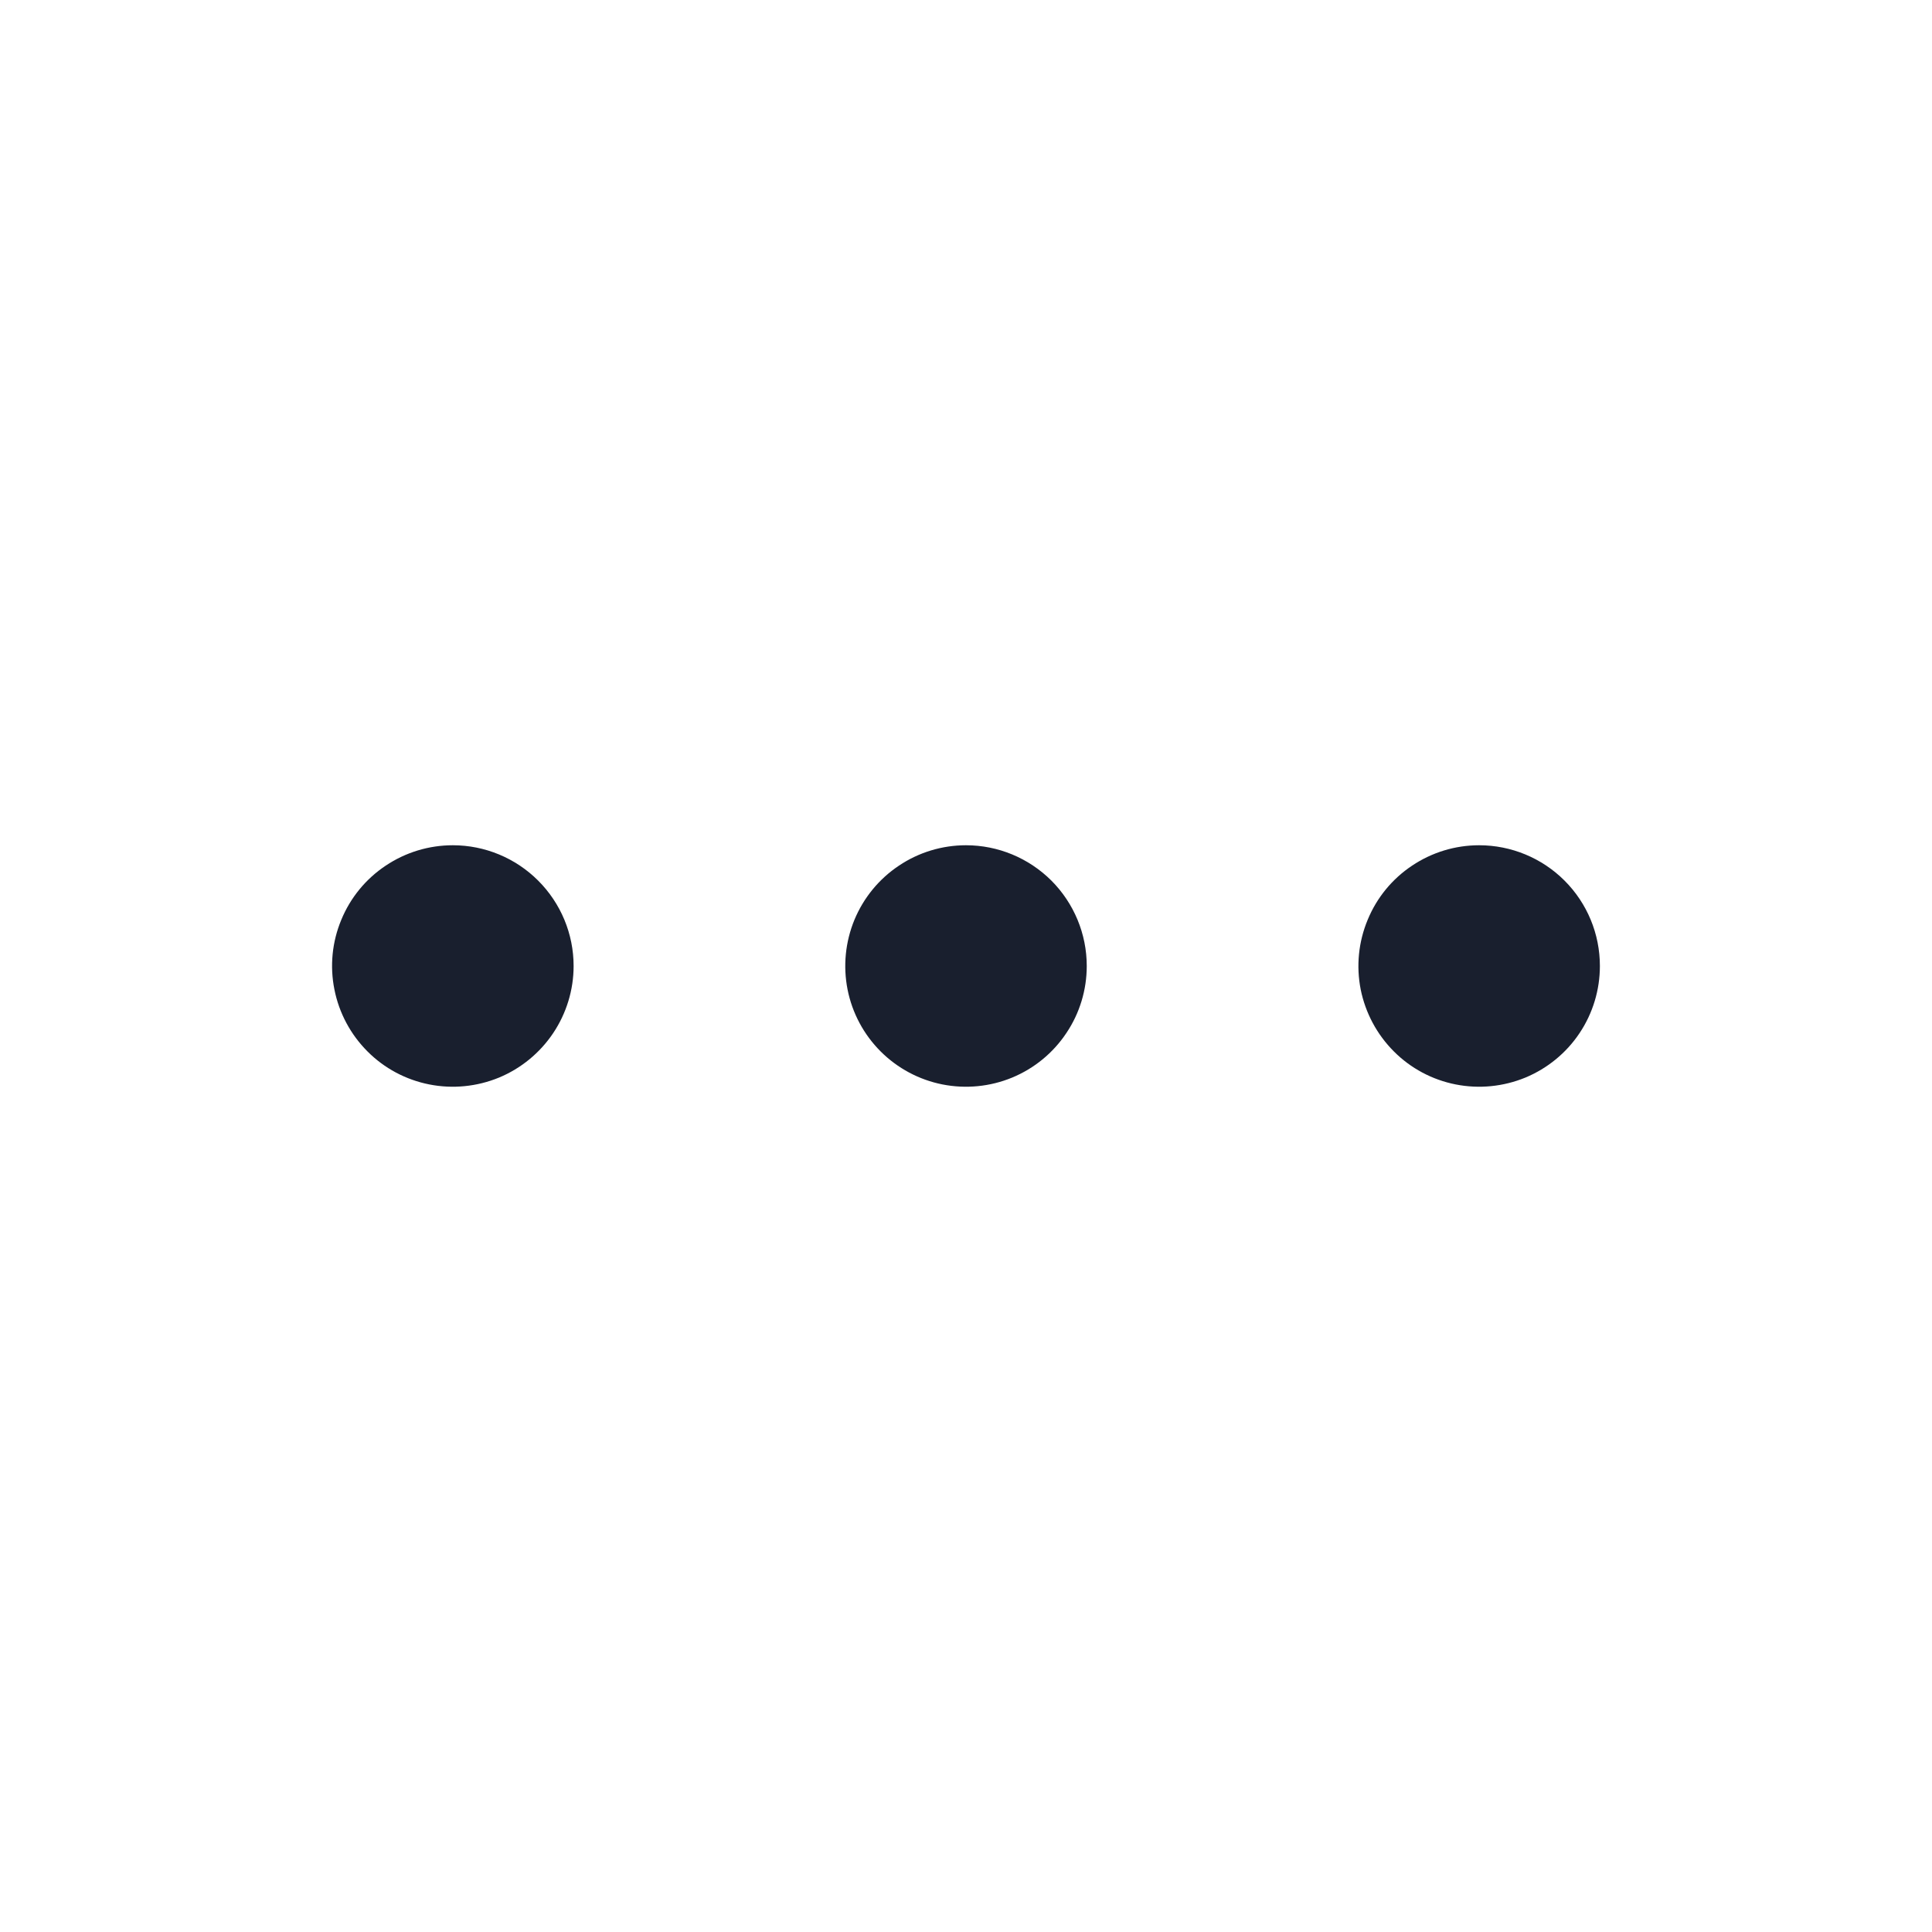 <svg width="20" height="20" viewBox="0 0 20 20" fill="none" xmlns="http://www.w3.org/2000/svg">
<path d="M11.25 10C11.25 10.247 11.177 10.489 11.039 10.694C10.902 10.9 10.707 11.06 10.478 11.155C10.25 11.249 9.999 11.274 9.756 11.226C9.514 11.178 9.291 11.059 9.116 10.884C8.941 10.709 8.822 10.486 8.774 10.244C8.726 10.001 8.751 9.75 8.845 9.522C8.94 9.293 9.1 9.098 9.306 8.961C9.511 8.823 9.753 8.75 10 8.75C10.332 8.75 10.649 8.882 10.884 9.116C11.118 9.351 11.25 9.668 11.25 10ZM4.688 8.75C4.44 8.75 4.199 8.823 3.993 8.961C3.787 9.098 3.627 9.293 3.533 9.522C3.438 9.75 3.413 10.001 3.462 10.244C3.51 10.486 3.629 10.709 3.804 10.884C3.978 11.059 4.201 11.178 4.444 11.226C4.686 11.274 4.937 11.249 5.166 11.155C5.394 11.06 5.589 10.9 5.727 10.694C5.864 10.489 5.938 10.247 5.938 10C5.938 9.668 5.806 9.351 5.571 9.116C5.337 8.882 5.019 8.75 4.688 8.75ZM15.312 8.75C15.065 8.75 14.824 8.823 14.618 8.961C14.412 9.098 14.252 9.293 14.158 9.522C14.063 9.75 14.038 10.001 14.086 10.244C14.135 10.486 14.254 10.709 14.429 10.884C14.603 11.059 14.826 11.178 15.069 11.226C15.311 11.274 15.562 11.249 15.791 11.155C16.019 11.06 16.215 10.9 16.352 10.694C16.489 10.489 16.562 10.247 16.562 10C16.562 9.668 16.431 9.351 16.196 9.116C15.962 8.882 15.644 8.75 15.312 8.75Z" fill="#191F2E"/>
</svg>
